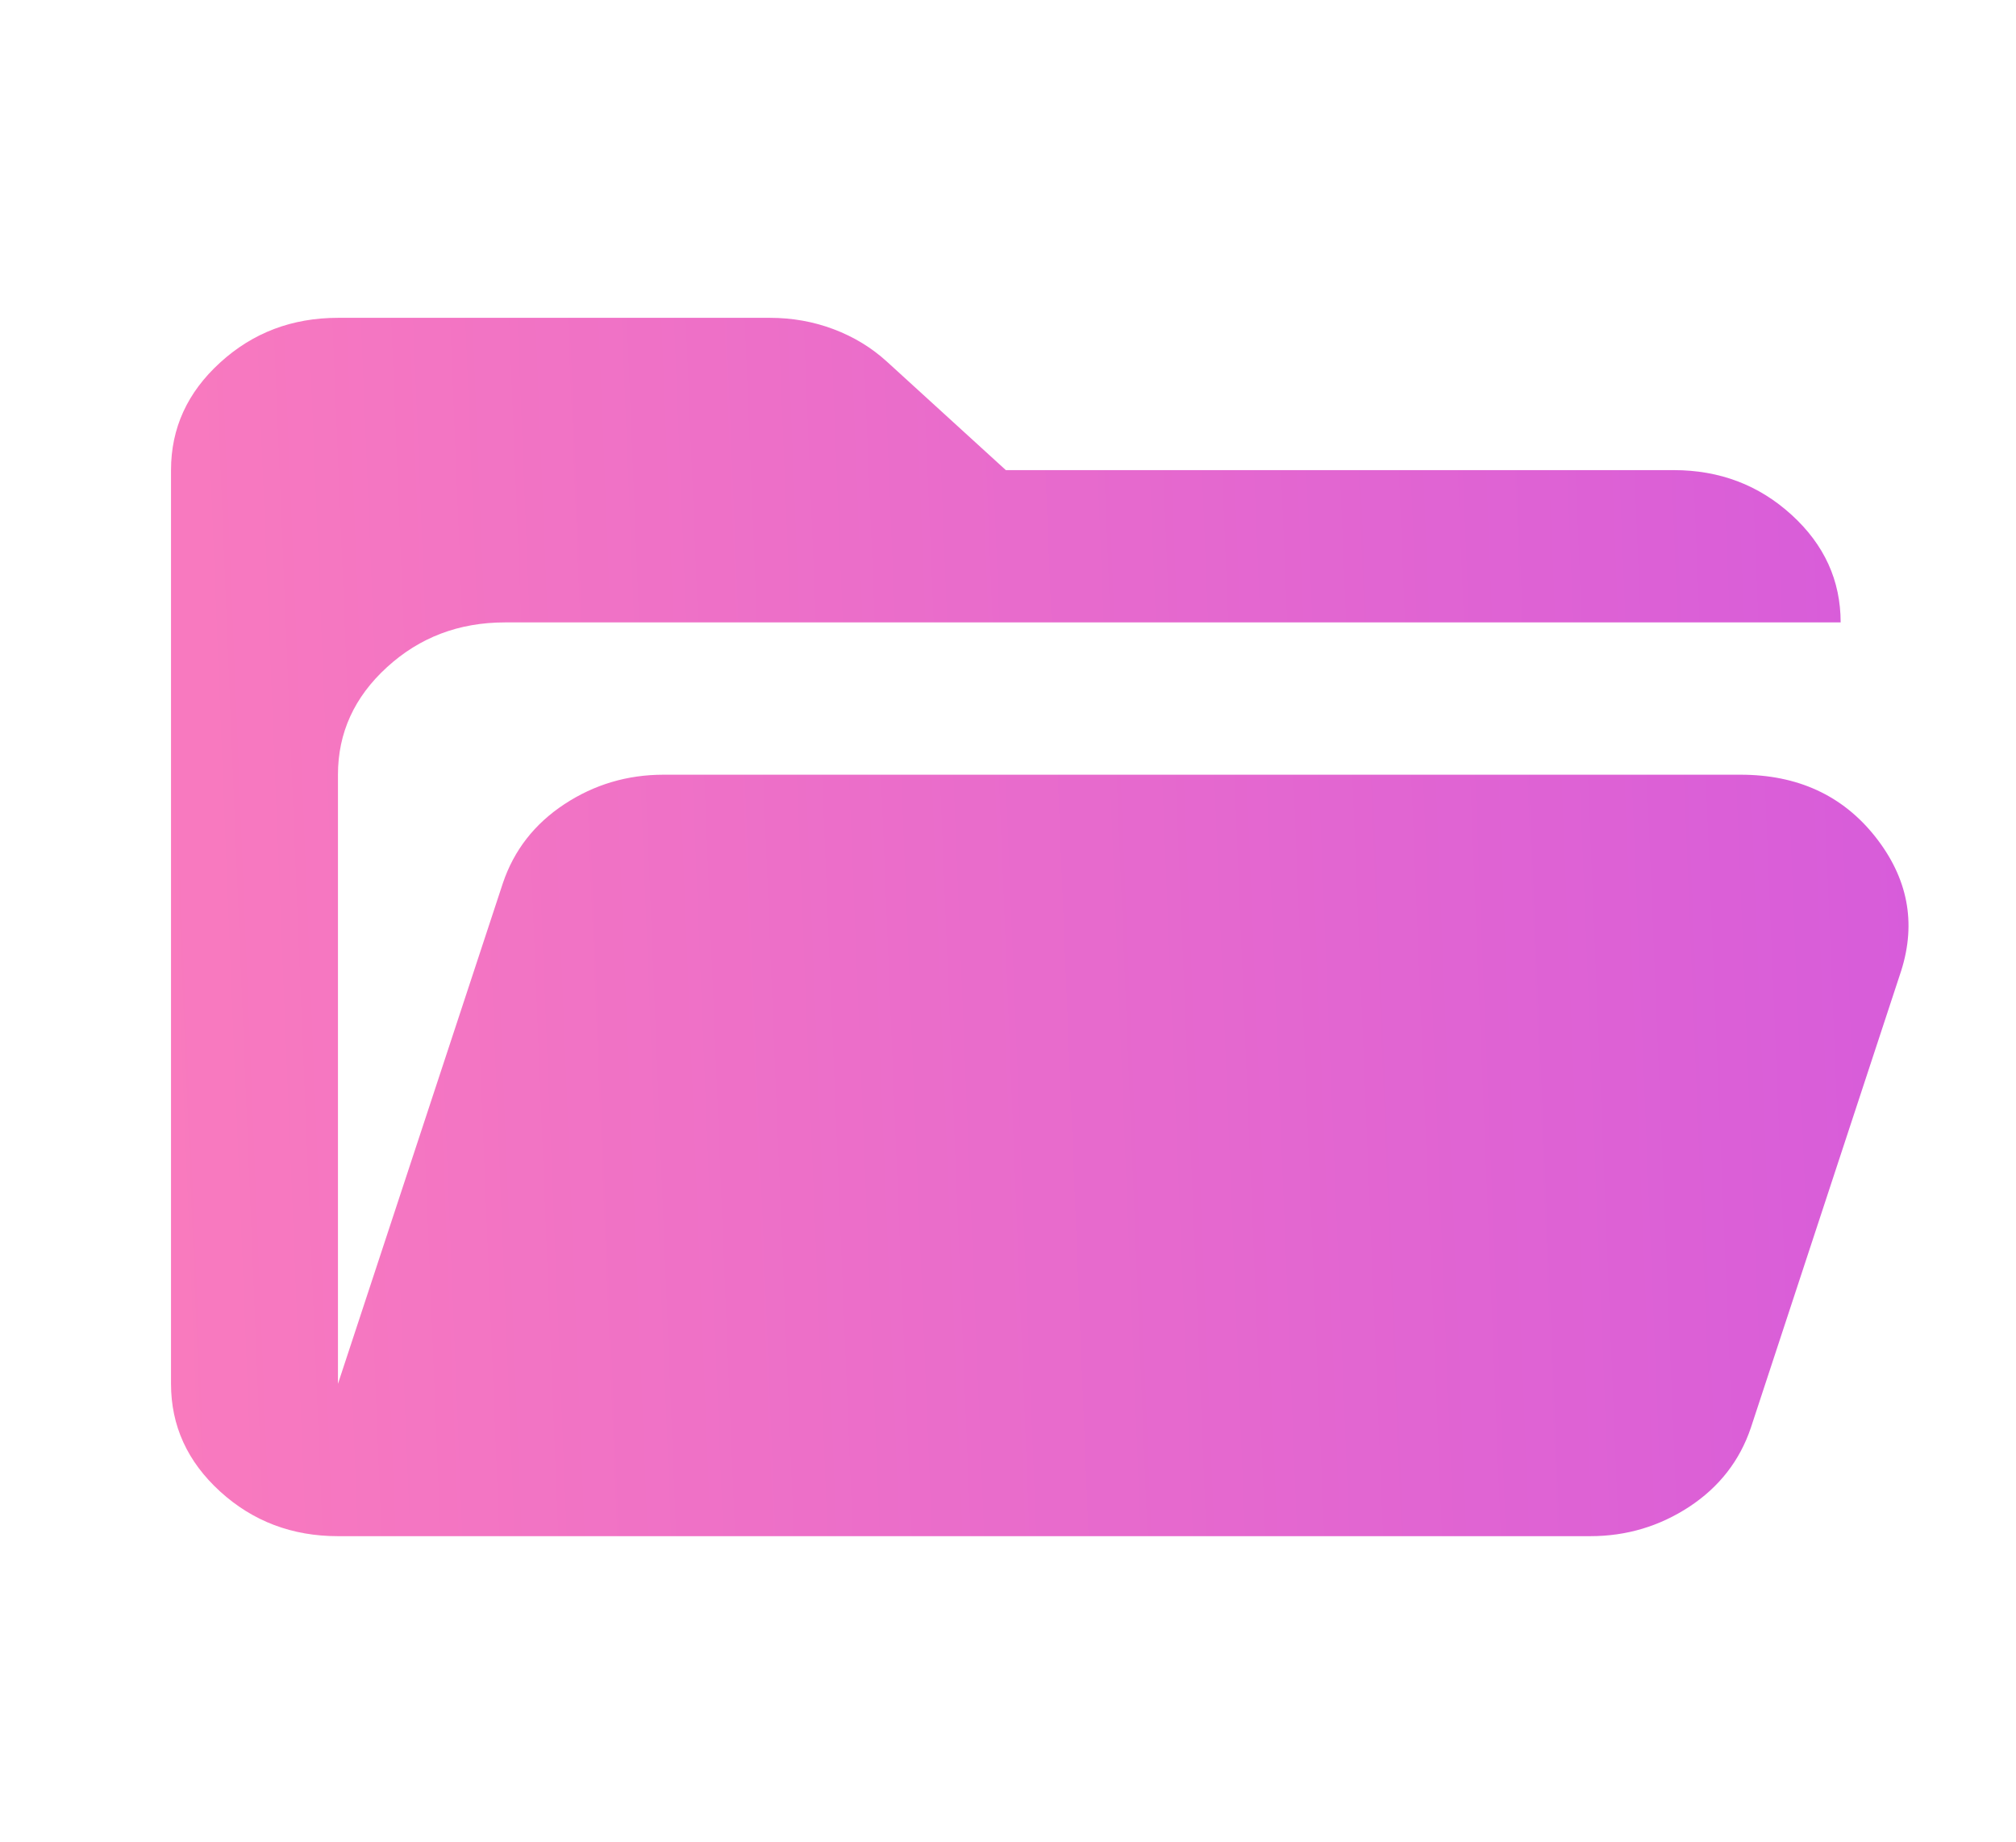<svg width="58" height="53" viewBox="0 0 58 53" fill="none" xmlns="http://www.w3.org/2000/svg">
<g id="folder-new">
<path id="Vector" d="M9.723 44.191C8.402 44.191 7.272 43.762 6.332 42.905C5.39 42.046 4.92 41.014 4.92 39.809V13.524C4.92 12.319 5.39 11.288 6.332 10.431C7.272 9.572 8.402 9.143 9.723 9.143H22.152C22.793 9.143 23.404 9.252 23.985 9.471C24.565 9.69 25.075 10.001 25.515 10.402L28.938 13.524H48.152C49.473 13.524 50.604 13.953 51.545 14.812C52.485 15.669 52.955 16.7 52.955 17.905H14.527C13.206 17.905 12.075 18.333 11.136 19.191C10.194 20.049 9.723 21.081 9.723 22.286V39.809L14.467 25.407C14.787 24.458 15.378 23.7 16.239 23.133C17.099 22.568 18.049 22.286 19.09 22.286H50.073C51.715 22.286 53.006 22.879 53.947 24.064C54.887 25.252 55.137 26.539 54.697 27.926L50.373 41.069C50.053 42.018 49.463 42.776 48.603 43.343C47.742 43.908 46.791 44.191 45.75 44.191H9.723Z" fill="url(#paint0_linear_843_2474)"/>
</g>
<defs>
<linearGradient id="paint0_linear_843_2474" x1="56.001" y1="5.249" x2="3.561" y2="7.372" gradientUnits="userSpaceOnUse">
<stop stop-color="#D65BDB"/>
<stop offset="1" stop-color="#F97ABE"/>
</linearGradient>
</defs>
</svg>

